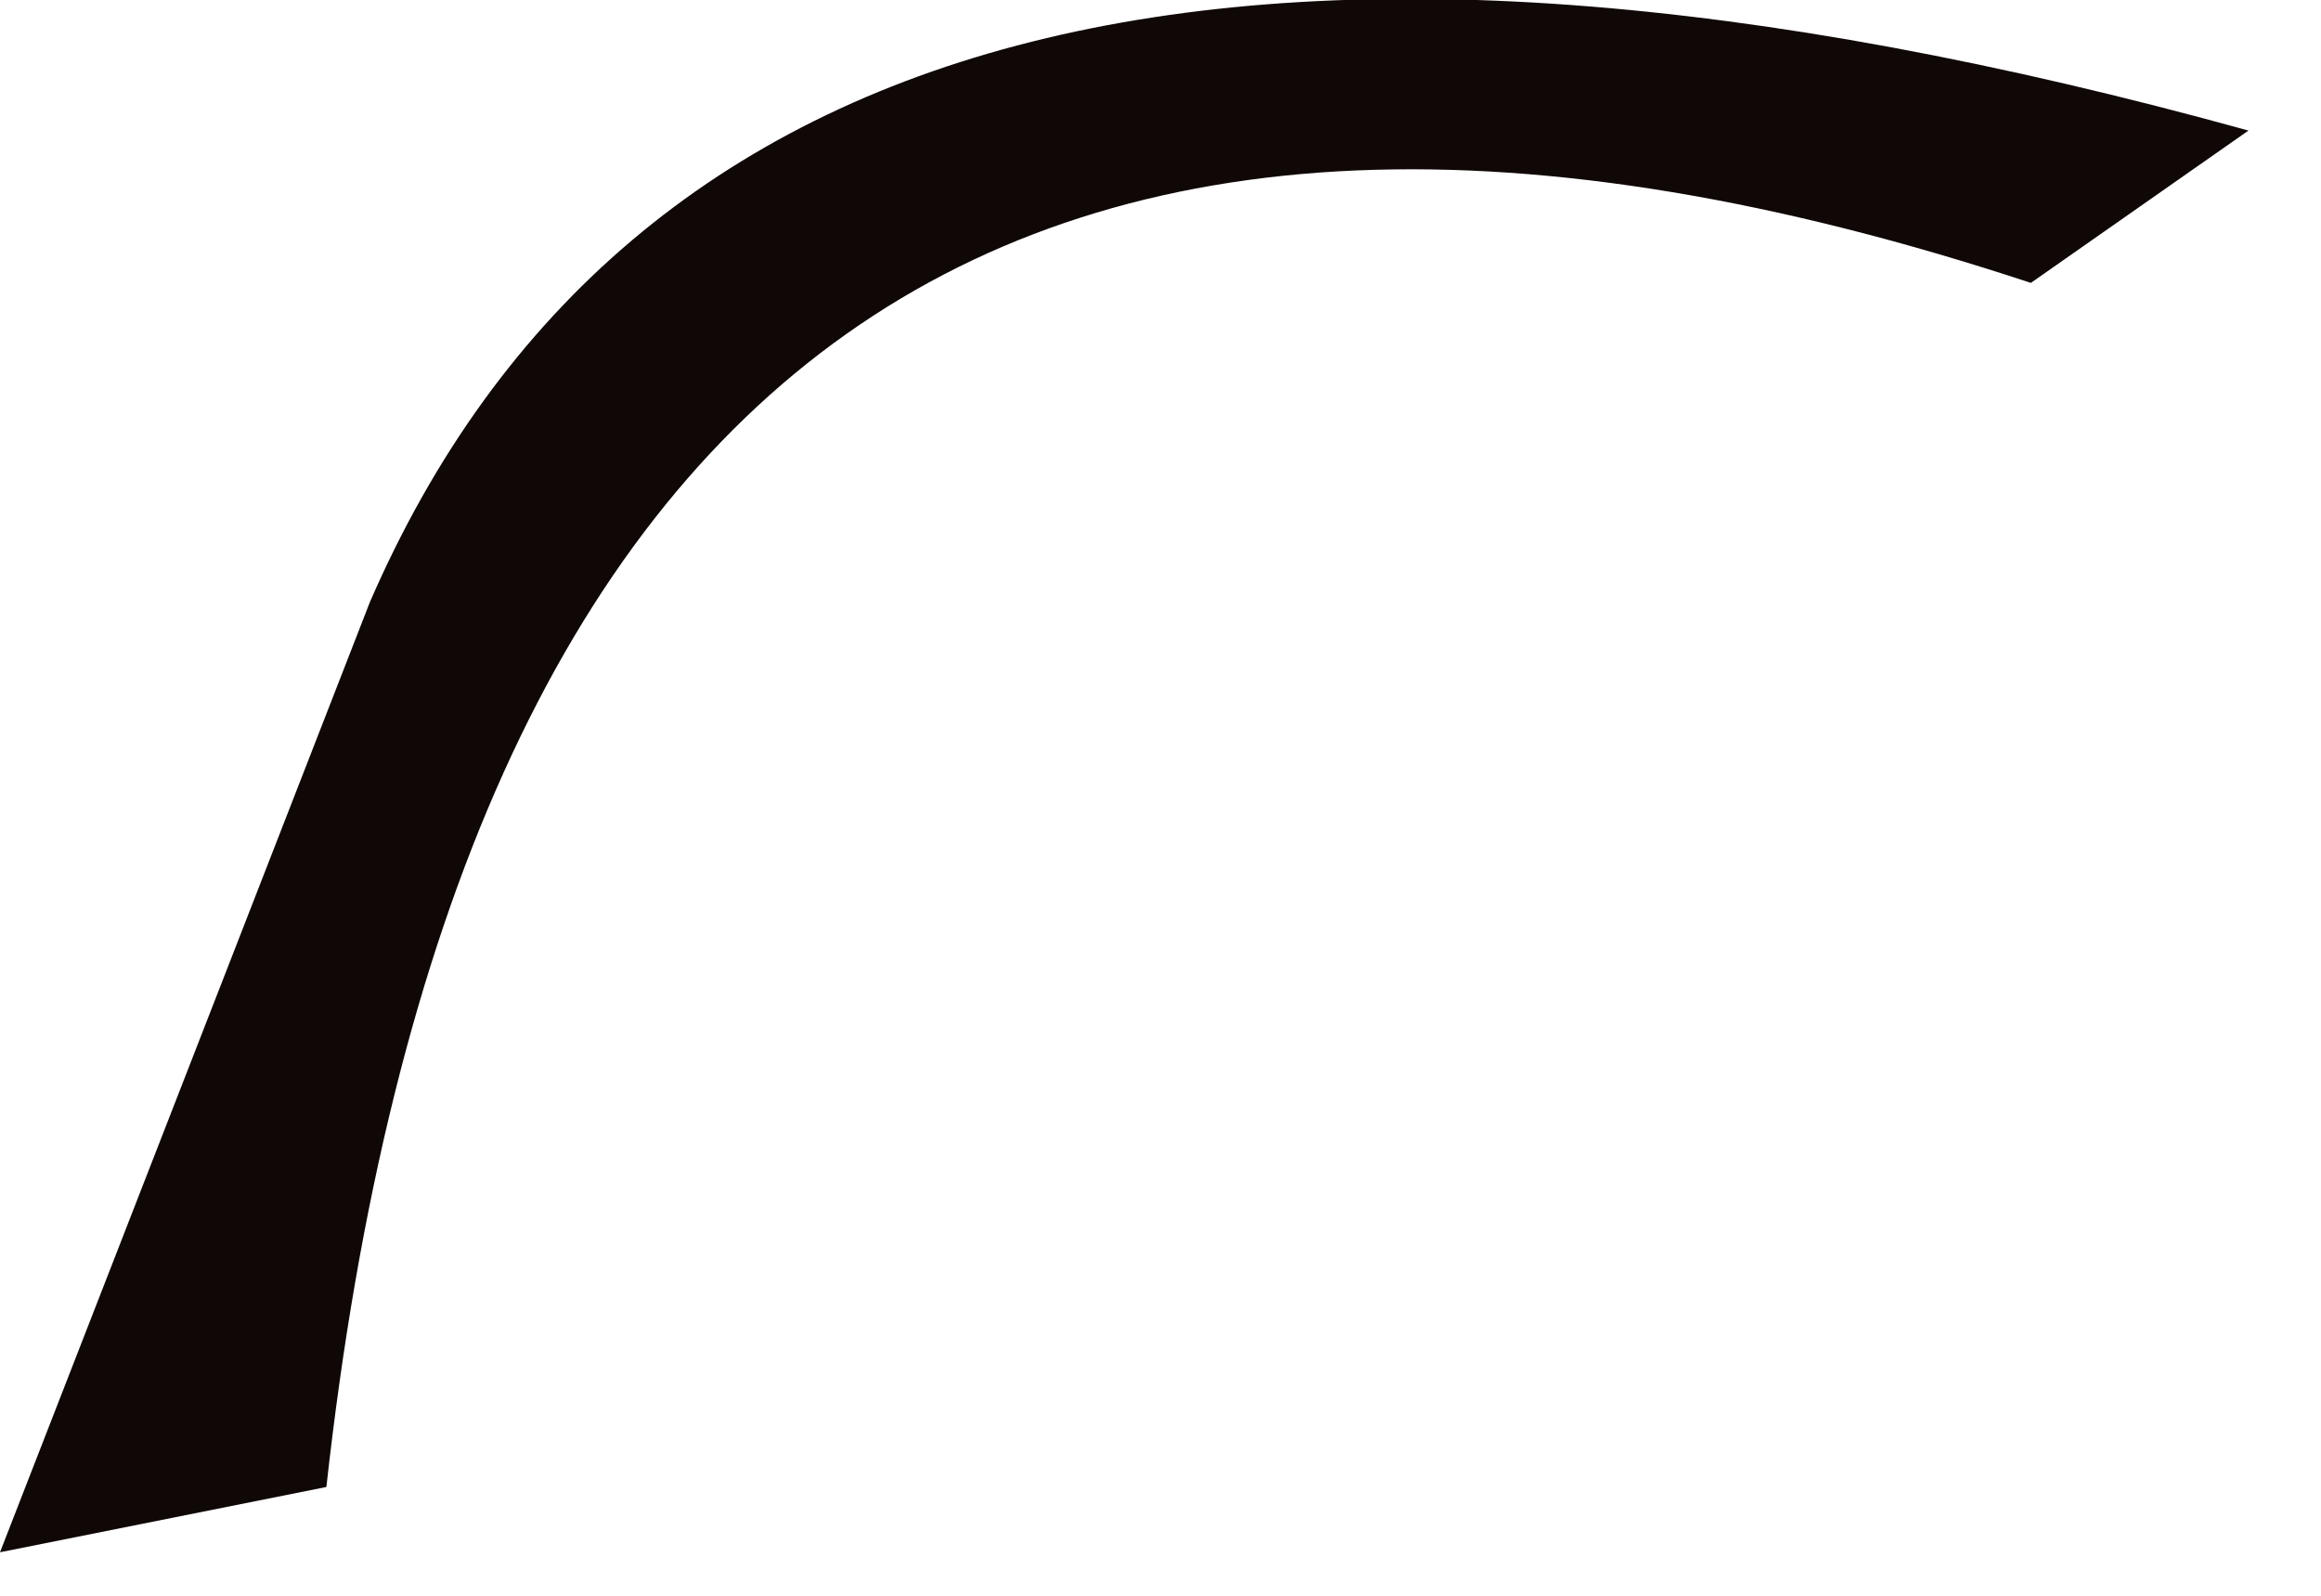 <?xml version="1.0" encoding="utf-8"?>
<svg version="1.1" id="Layer_1"
xmlns="http://www.w3.org/2000/svg"
xmlns:xlink="http://www.w3.org/1999/xlink"
width="16px" height="11px"
xml:space="preserve">
<g id="1210" transform="matrix(1, 0, 0, 1, 33.85, 12.9)">
<path style="fill:#100806;fill-opacity:1" d="M-18.35,-12L-19.85 -10.95Q-30.3 -14.4 -31.6 -2.65L-33.85 -2.2L-31.3 -8.75Q-28.65 -14.85 -18.35 -12" />
</g>
</svg>

